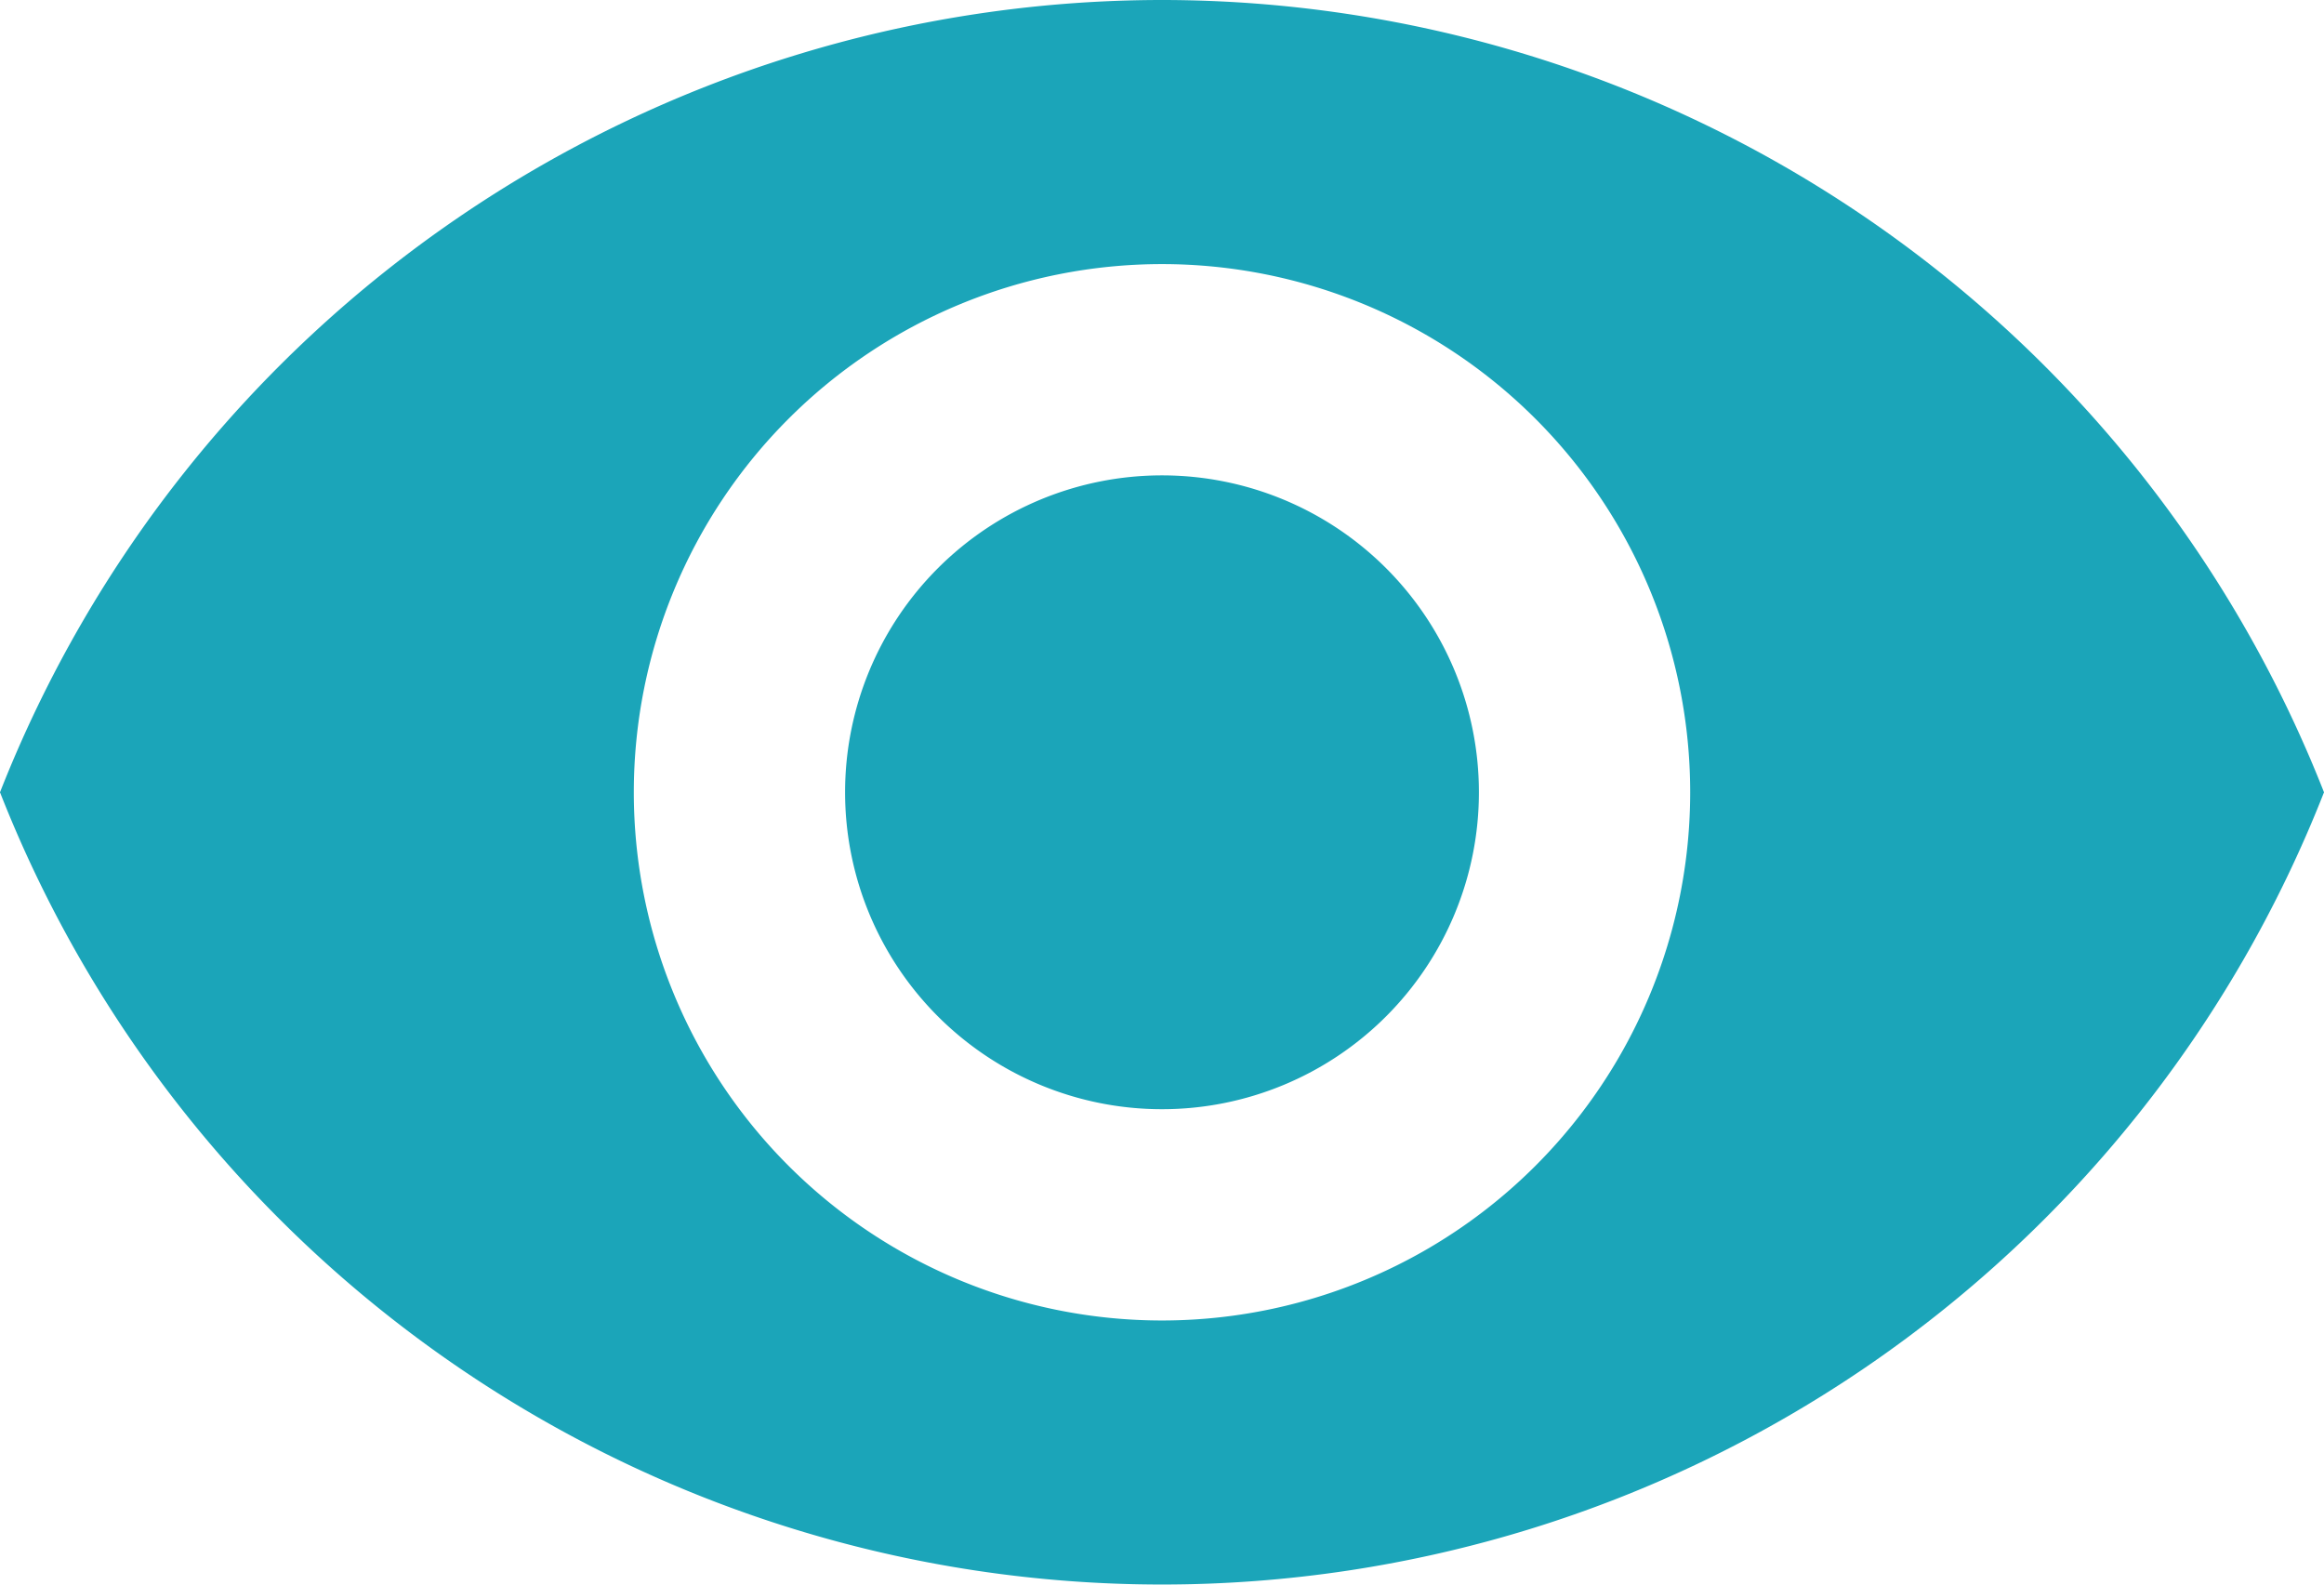 <svg xmlns="http://www.w3.org/2000/svg" width="22" height="15" viewBox="0 0 22 15"><path d="M12,4A11.827,11.827,0,0,0,1,11.5a11.817,11.817,0,0,0,22,0A11.827,11.827,0,0,0,12,4Zm0,12.5a5,5,0,1,1,5-5A5,5,0,0,1,12,16.5Zm0-8a3,3,0,1,0,3,3A3,3,0,0,0,12,8.5Z" transform="translate(-1 -4)" fill="#1ba5b9"/></svg>